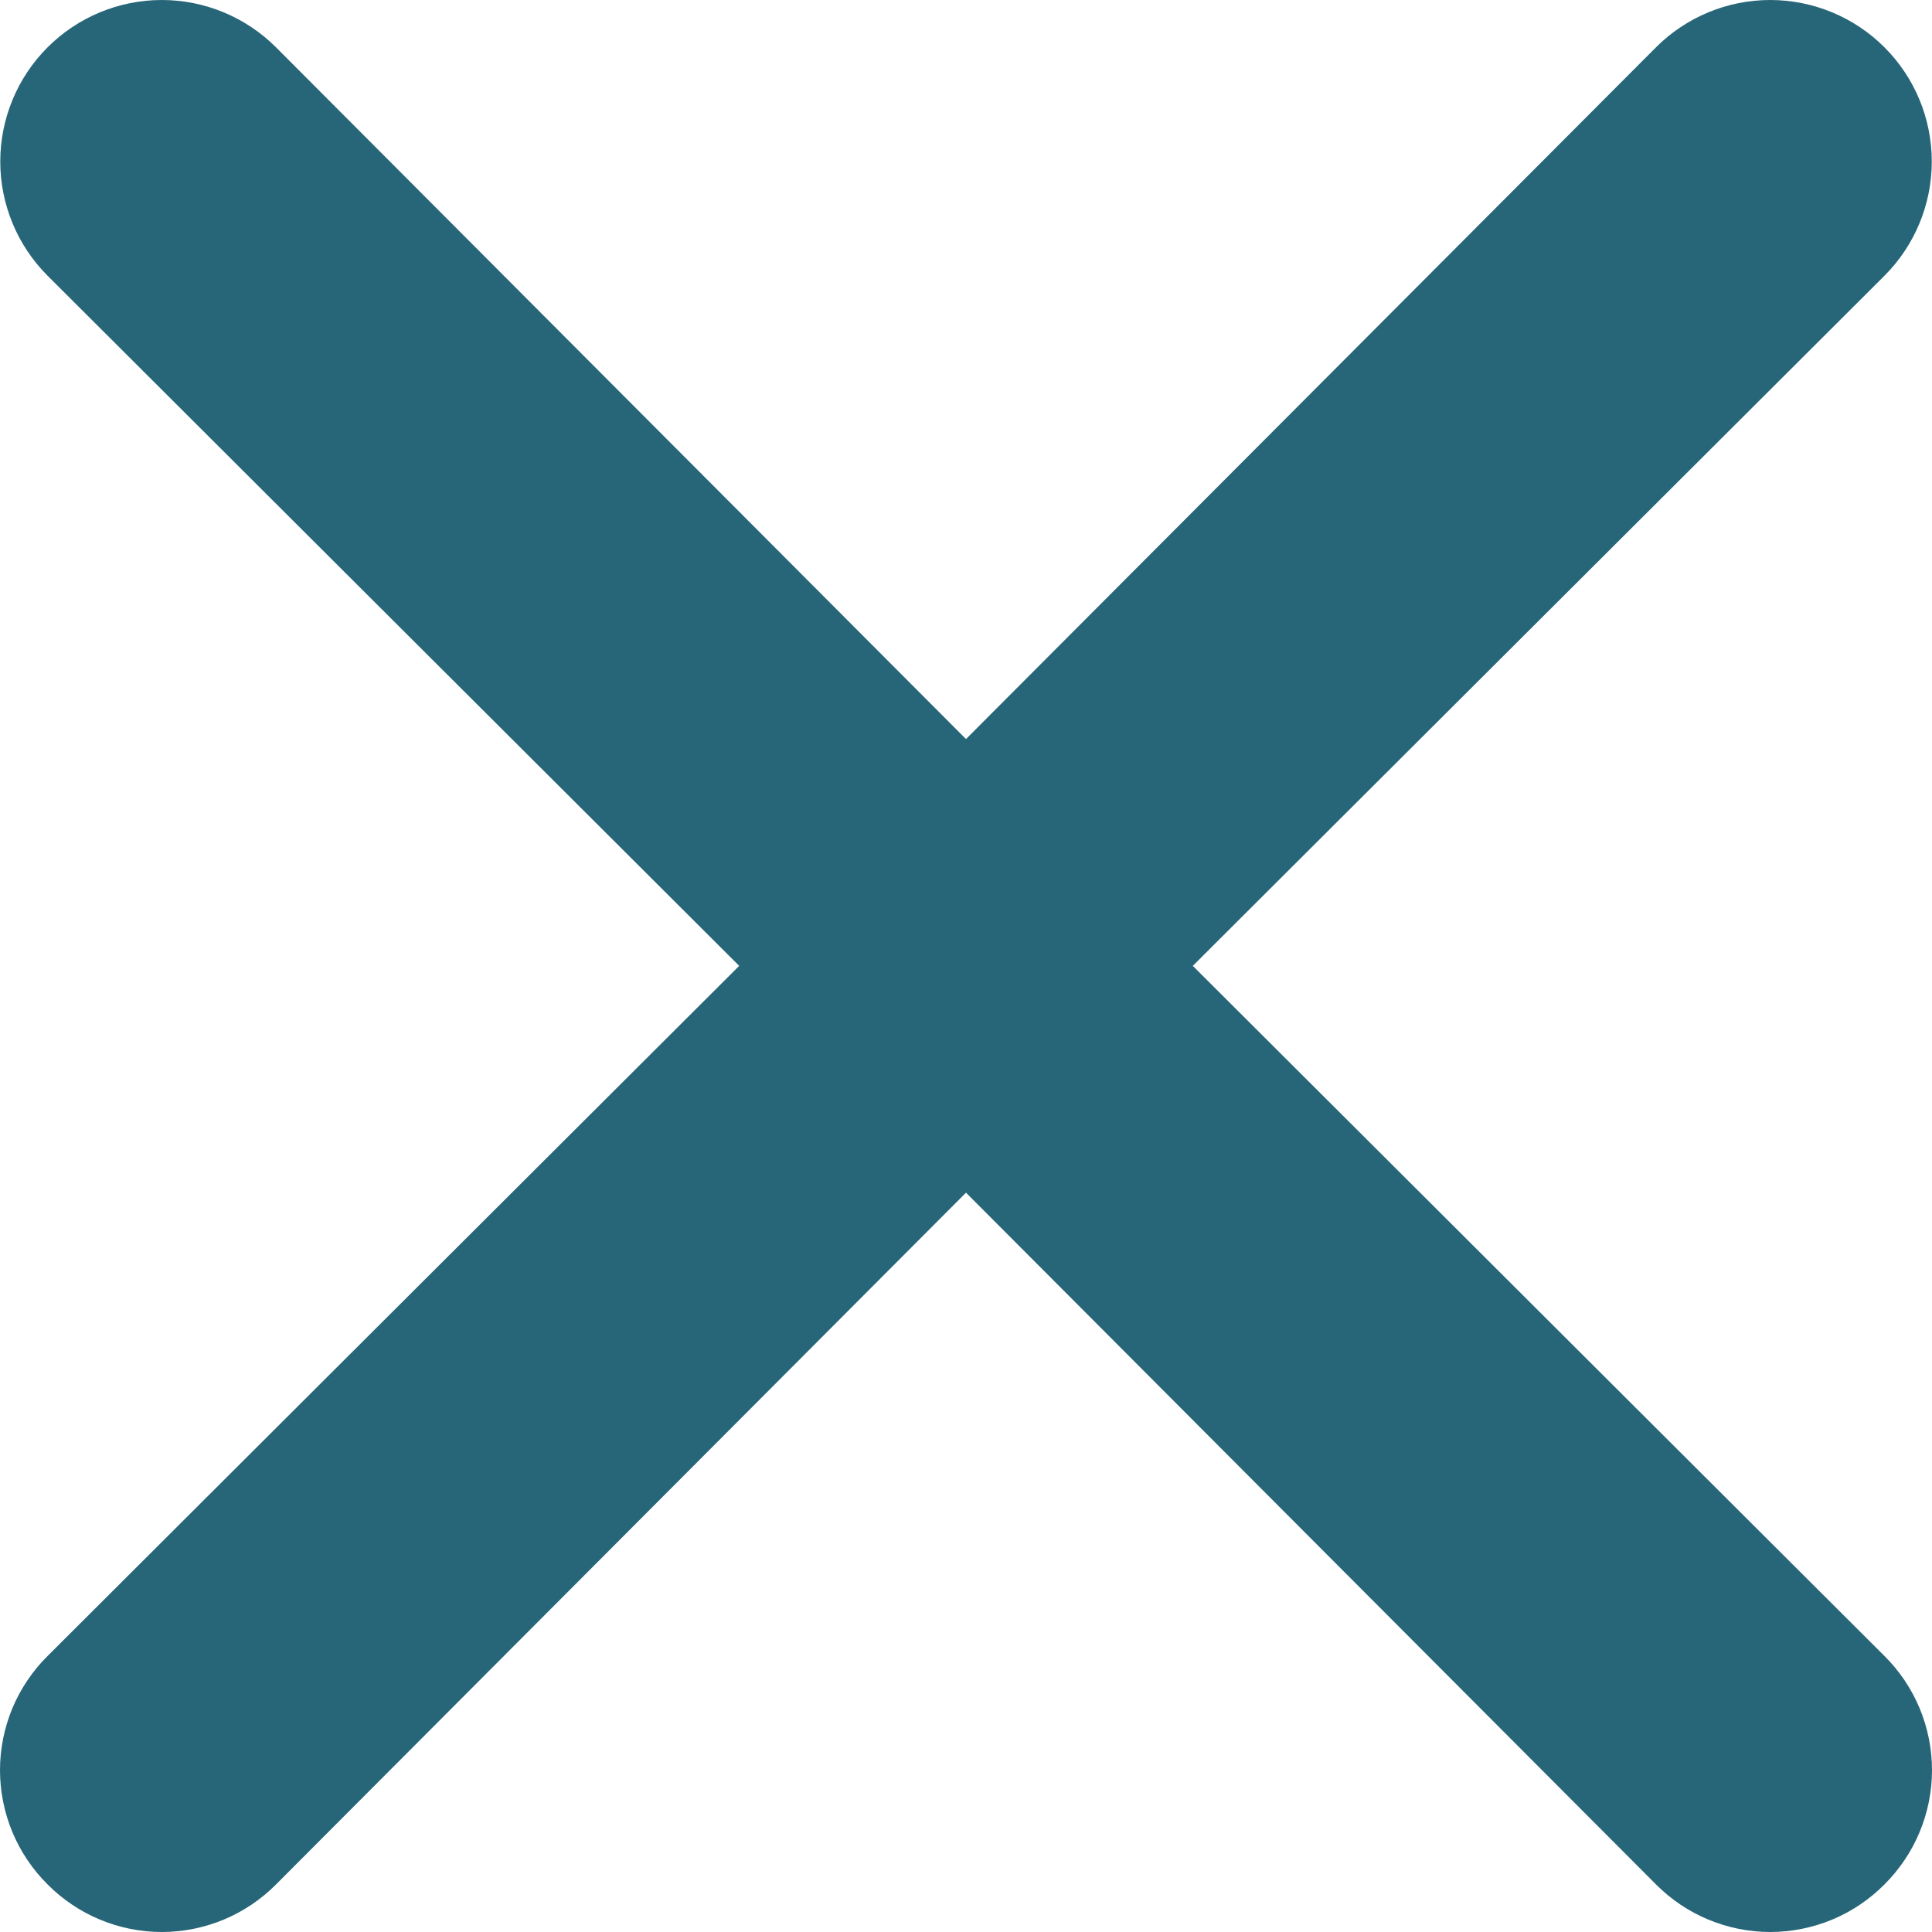 <?xml version="1.0" encoding="utf-8"?>
<!-- Generator: Adobe Illustrator 16.0.0, SVG Export Plug-In . SVG Version: 6.00 Build 0)  -->
<!DOCTYPE svg PUBLIC "-//W3C//DTD SVG 1.1//EN" "http://www.w3.org/Graphics/SVG/1.1/DTD/svg11.dtd">
<svg version="1.1" id="圖層_1" xmlns="http://www.w3.org/2000/svg" xmlns:xlink="http://www.w3.org/1999/xlink" x="0px" y="0px"
	 width="43px" height="43px" viewBox="0 0 43 43" enable-background="new 0 0 43 43" xml:space="preserve">
<path fill="#276678" d="M26.548,21.497l15.394-15.36c0.674-0.674,1.053-1.589,1.053-2.542c0-0.954-0.379-1.868-1.053-2.542
	C41.268,0.379,40.353,0,39.399,0c-0.954,0-1.868,0.379-2.542,1.053L21.5,16.449L6.143,1.053C5.468,0.379,4.554,0,3.601,0
	S1.733,0.379,1.059,1.053C0.385,1.727,0.006,2.642,0.006,3.595c0,0.953,0.379,1.868,1.053,2.542l15.393,15.36L1.059,36.857
	c-0.335,0.332-0.602,0.729-0.784,1.164C0.094,38.458,0,38.926,0,39.398s0.094,0.941,0.275,1.377
	c0.182,0.437,0.448,0.832,0.784,1.166c0.333,0.335,0.729,0.602,1.165,0.783C2.66,42.906,3.128,43,3.601,43s0.94-0.094,1.377-0.275
	c0.436-0.182,0.832-0.448,1.165-0.783L21.5,26.545l15.357,15.396c0.333,0.335,0.729,0.602,1.165,0.783S38.927,43,39.399,43
	s0.94-0.094,1.377-0.275s0.832-0.448,1.165-0.783c0.335-0.334,0.602-0.729,0.783-1.166C42.906,40.34,43,39.871,43,39.398
	s-0.094-0.94-0.275-1.377c-0.182-0.436-0.448-0.832-0.783-1.164L26.548,21.497z"/>
</svg>
